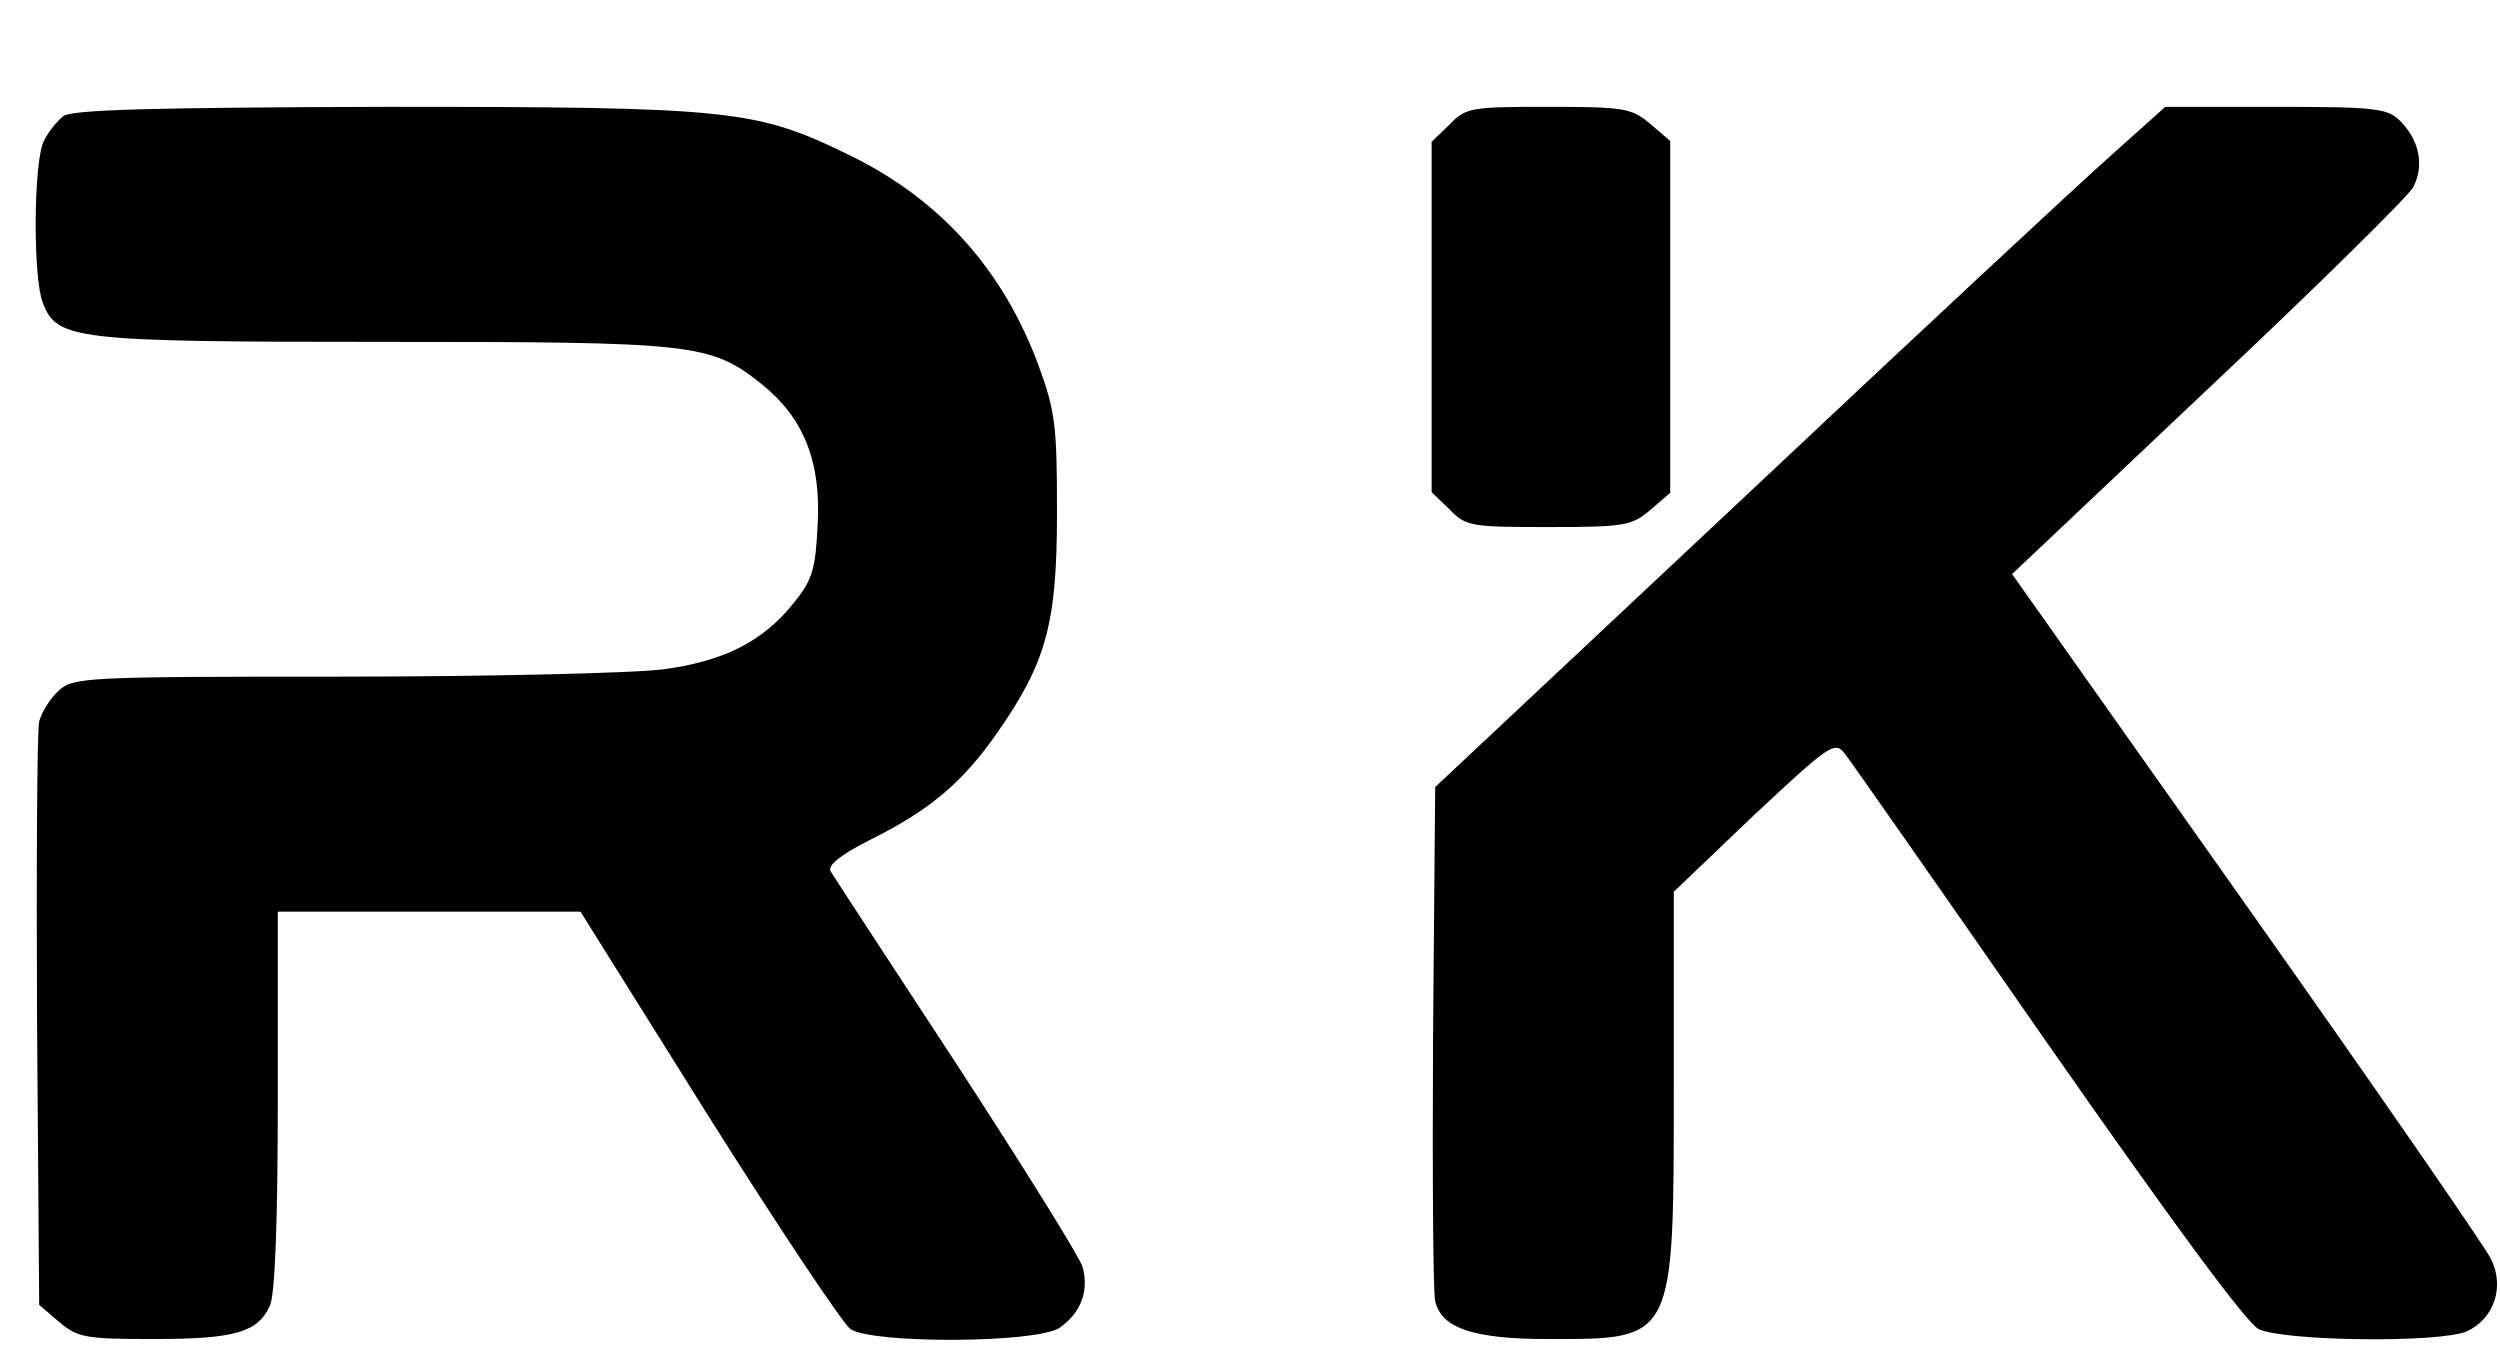 <?xml version="1.0" standalone="no"?>
<!DOCTYPE svg PUBLIC "-//W3C//DTD SVG 20010904//EN"
 "http://www.w3.org/TR/2001/REC-SVG-20010904/DTD/svg10.dtd">
<svg version="1.0" xmlns="http://www.w3.org/2000/svg"
 width="351pt" height="191pt" viewBox="0 0 351 191"
 preserveAspectRatio="xMidYMid meet">

<g transform="translate(0,191) scale(0.1,-0.1)"
fill="#000000" stroke="none">
<path d="M89 1747 c-9 -7 -21 -22 -27 -34 -15 -27 -16 -192 -2 -228 20 -52 43
-55 478 -55 438 0 459 -2 531 -59 59 -47 84 -109 79 -197 -3 -63 -7 -78 -34
-111 -43 -54 -99 -82 -185 -93 -41 -5 -243 -10 -450 -10 -363 0 -376 -1 -397
-20 -12 -11 -24 -31 -27 -43 -3 -12 -4 -201 -3 -420 l3 -399 28 -24 c26 -22
37 -24 132 -24 114 0 147 9 164 47 7 15 11 116 11 288 l0 265 213 0 212 0 179
-286 c99 -157 189 -292 200 -300 31 -21 263 -20 294 2 30 21 41 52 32 85 -4
14 -84 142 -177 285 -93 142 -173 264 -177 271 -4 8 14 23 56 44 84 42 129 80
178 150 69 99 84 153 84 309 0 121 -2 142 -26 207 -49 133 -137 232 -263 294
-133 65 -163 69 -655 69 -326 -1 -439 -4 -451 -13z"/>
<path d="M2035 1735 l-25 -24 0 -246 0 -246 25 -24 c23 -24 30 -25 139 -25
107 0 117 2 143 24 l28 24 0 247 0 247 -28 24 c-26 22 -36 24 -143 24 -109 0
-116 -1 -139 -25z"/>
<path d="M2963 1691 c-43 -38 -274 -253 -513 -478 l-435 -408 -3 -350 c-1
-193 0 -360 3 -372 9 -38 54 -53 159 -53 178 0 176 -4 176 359 l0 269 112 107
c107 100 114 105 128 87 8 -10 136 -193 284 -406 178 -255 279 -392 297 -402
35 -17 255 -20 293 -3 38 18 53 63 33 102 -9 18 -163 241 -344 497 l-328 464
275 260 c151 142 281 270 288 283 16 30 9 66 -18 93 -18 18 -34 20 -175 20
l-155 0 -77 -69z"/>
</g>
</svg>
